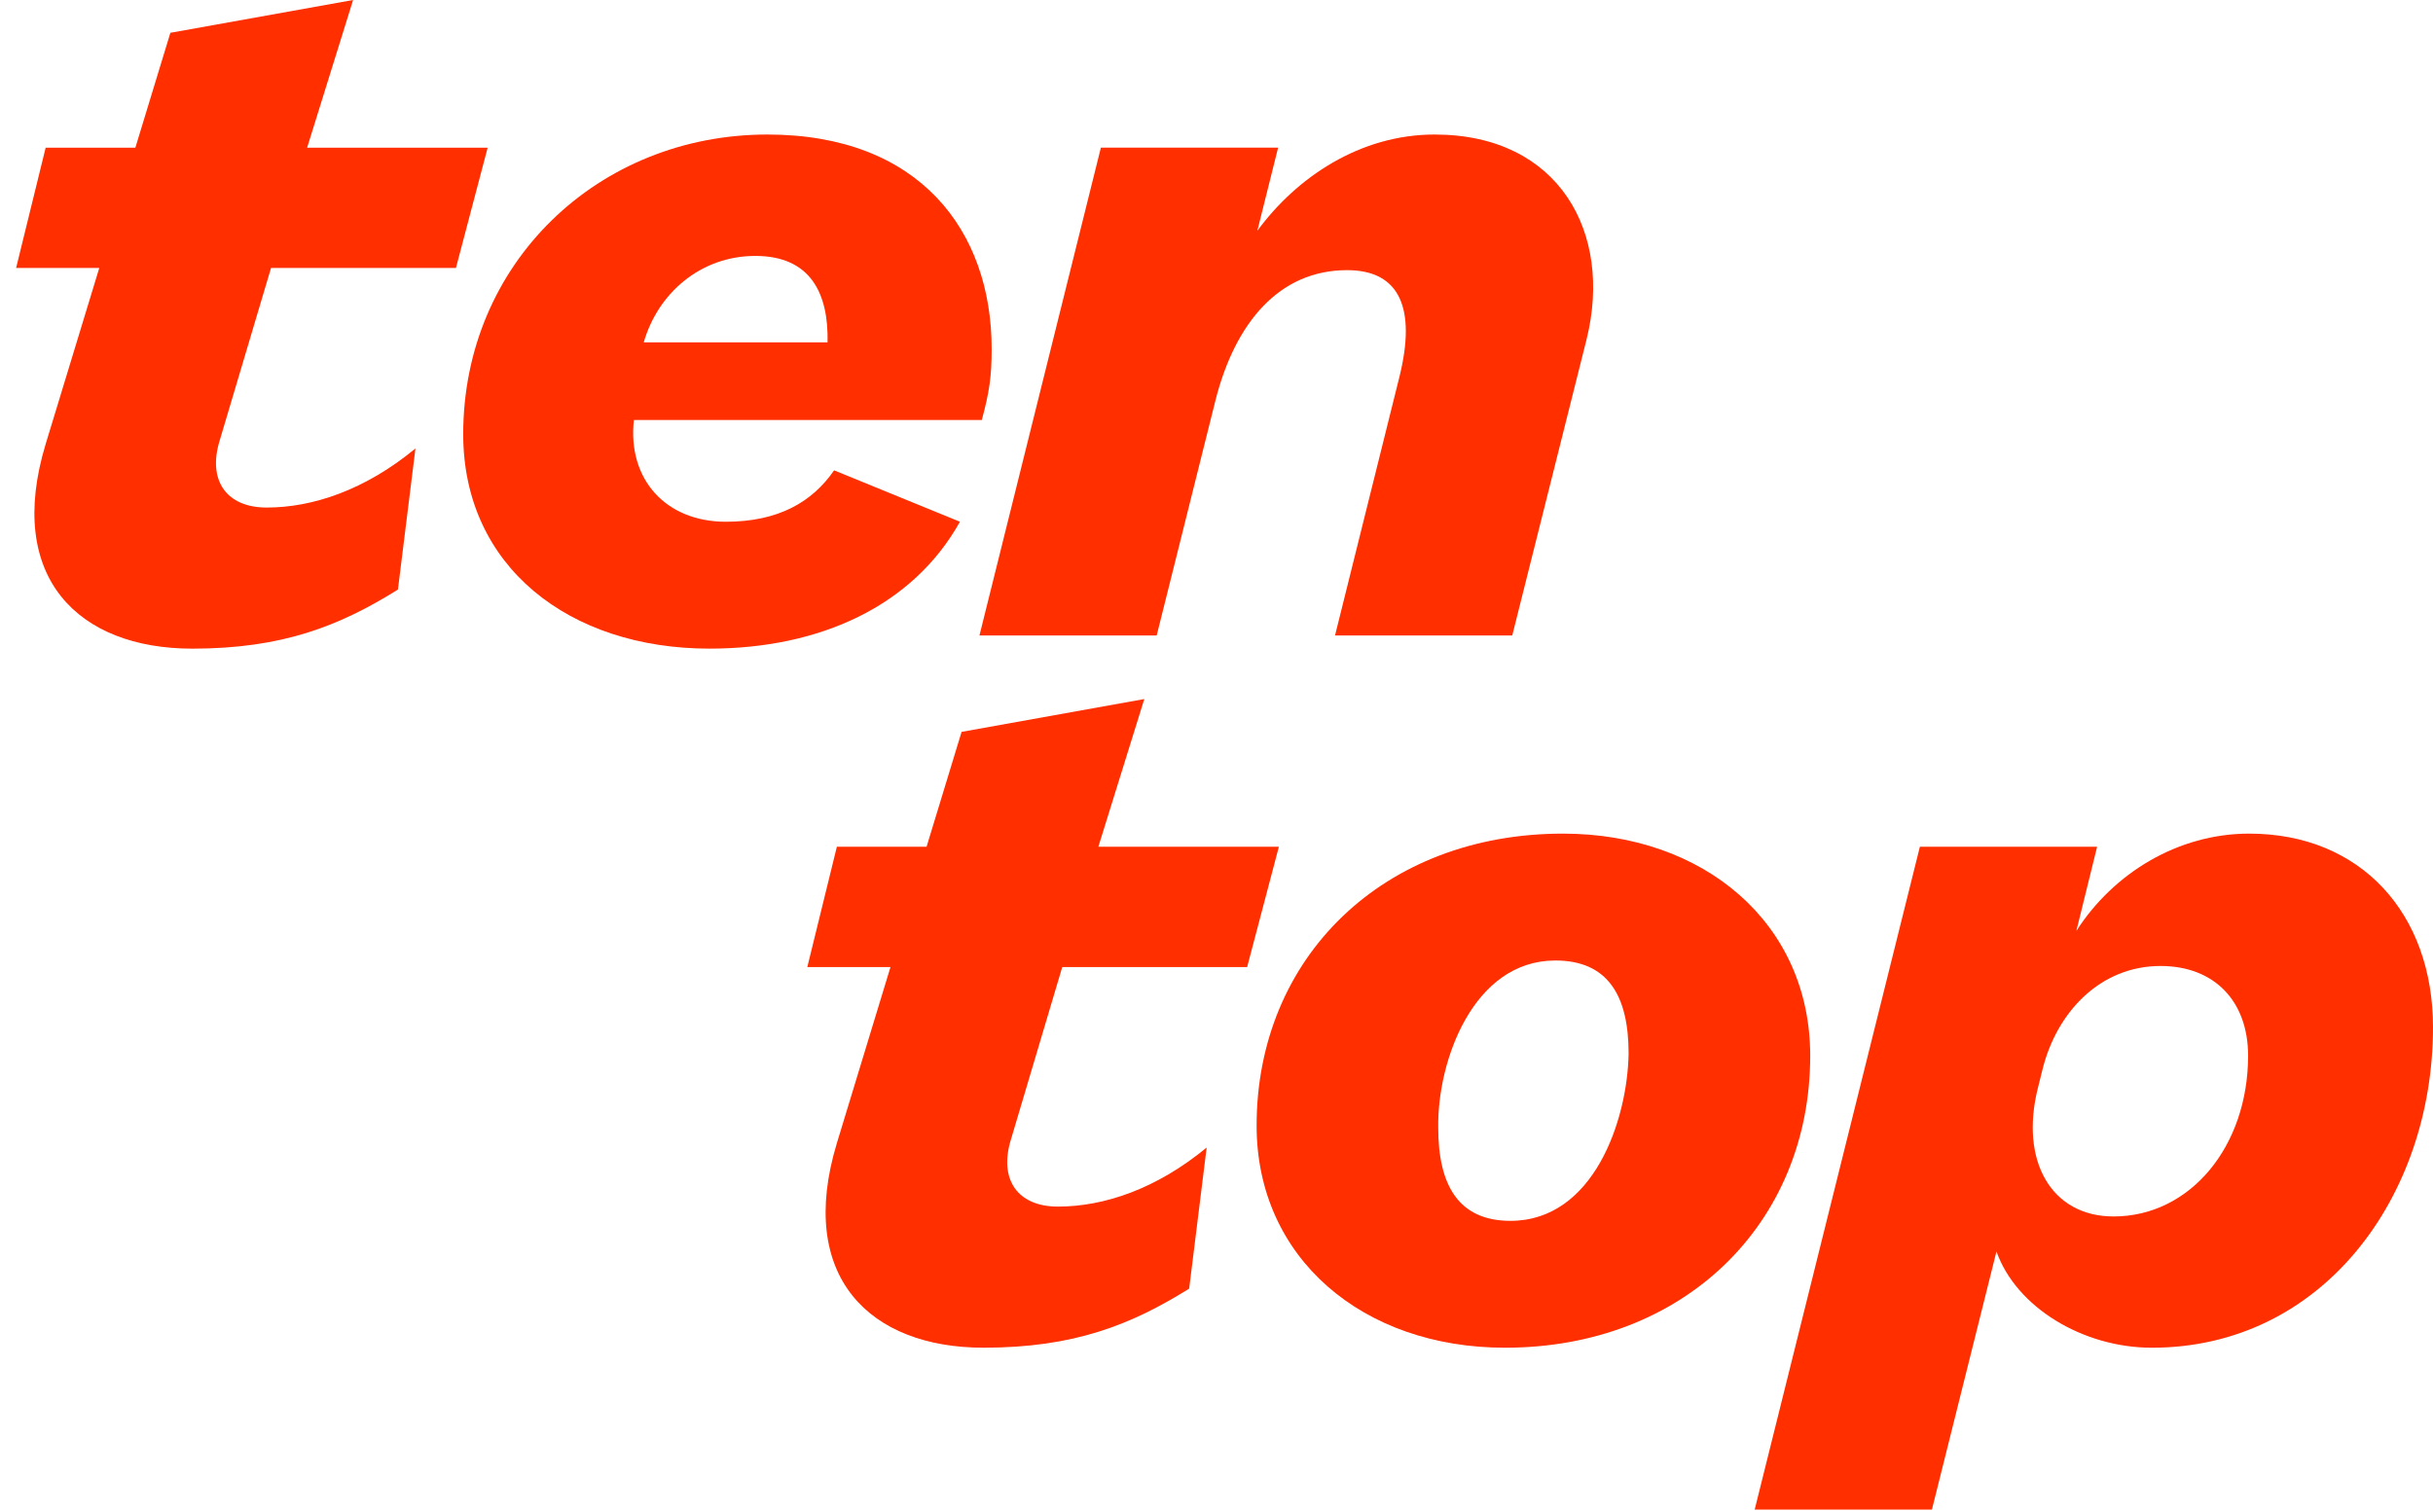 <svg width="111" height="69" viewBox="0 0 111 69" fill="none" xmlns="http://www.w3.org/2000/svg">
    <path
        d="M93.18 48.823L92.981 49.621C92.132 52.966 93.58 55.511 96.425 55.511C99.919 55.511 102.564 52.317 102.564 48.174C102.564 45.678 101.017 44.081 98.571 44.081C95.826 44.081 93.829 46.177 93.18 48.823ZM91.084 57.109L88.139 68.888H80.053L87.59 38.64H95.676L94.728 42.483C96.425 39.838 99.37 38.041 102.614 38.041C107.706 38.041 111 41.685 111 46.876C111 54.613 105.959 61.501 98.172 61.501C95.027 61.501 91.982 59.654 91.084 57.109Z"
        fill="#FF2F00" />
    <path
        d="M71.306 38.041C77.746 38.041 82.587 42.134 82.587 48.174C82.587 55.861 76.797 61.501 68.661 61.501C62.172 61.501 57.33 57.408 57.33 51.368C57.33 43.681 63.12 38.041 71.306 38.041ZM70.957 43.831C67.213 43.831 65.566 48.423 65.616 51.468C65.616 54.114 66.565 55.711 68.911 55.711C72.704 55.711 74.251 51.119 74.301 48.074C74.301 45.428 73.353 43.831 70.957 43.831Z"
        fill="#FF2F00" />
    <path
        d="M38.18 38.639H42.273L43.87 33.398L52.206 31.9L50.11 38.639H58.346L56.898 44.13H48.463L46.117 52.016C45.568 53.813 46.416 55.061 48.263 55.061C50.359 55.061 52.755 54.262 55.051 52.366L54.253 58.805C51.607 60.452 49.012 61.5 44.869 61.5C39.678 61.5 36.333 58.255 38.18 52.166L40.626 44.13H36.832L38.18 38.639Z"
        fill="#FF2F00" />
    <path
        d="M55.466 18.218L52.771 29H44.685L50.225 6.738H58.311L57.363 10.531C59.16 8.085 62.055 6.139 65.449 6.139C71.14 6.139 73.585 10.631 72.387 15.473L68.993 29H60.907L63.852 17.17C64.601 14.125 63.902 12.328 61.456 12.328C58.361 12.328 56.365 14.724 55.466 18.218Z"
        fill="#FF2F00" />
    <path
        d="M38.054 21.463L43.795 23.809C41.648 27.652 37.406 29.599 32.364 29.599C25.975 29.599 21.133 25.855 21.133 19.815C21.133 12.029 27.273 6.139 35.01 6.139C41.948 6.139 45.242 10.531 45.242 15.922C45.242 17.17 45.142 17.869 44.793 19.166H28.92C28.62 21.862 30.367 23.809 33.113 23.809C35.509 23.809 37.056 22.91 38.054 21.463ZM29.369 15.623H37.755C37.805 13.426 37.006 11.679 34.461 11.679C31.965 11.679 30.018 13.376 29.369 15.623Z"
        fill="#FF2F00" />
    <path
        d="M2.083 6.739H6.176L7.773 1.497L16.109 0L14.012 6.739H22.248L20.801 12.229H12.365L10.019 20.116C9.47 21.913 10.319 23.161 12.166 23.161C14.262 23.161 16.658 22.362 18.954 20.465L18.155 26.904C15.51 28.551 12.914 29.6 8.771 29.6C3.58 29.6 0.236 26.355 2.083 20.265L4.529 12.229H0.735L2.083 6.739Z"
        fill="#FF2F00" />
</svg>